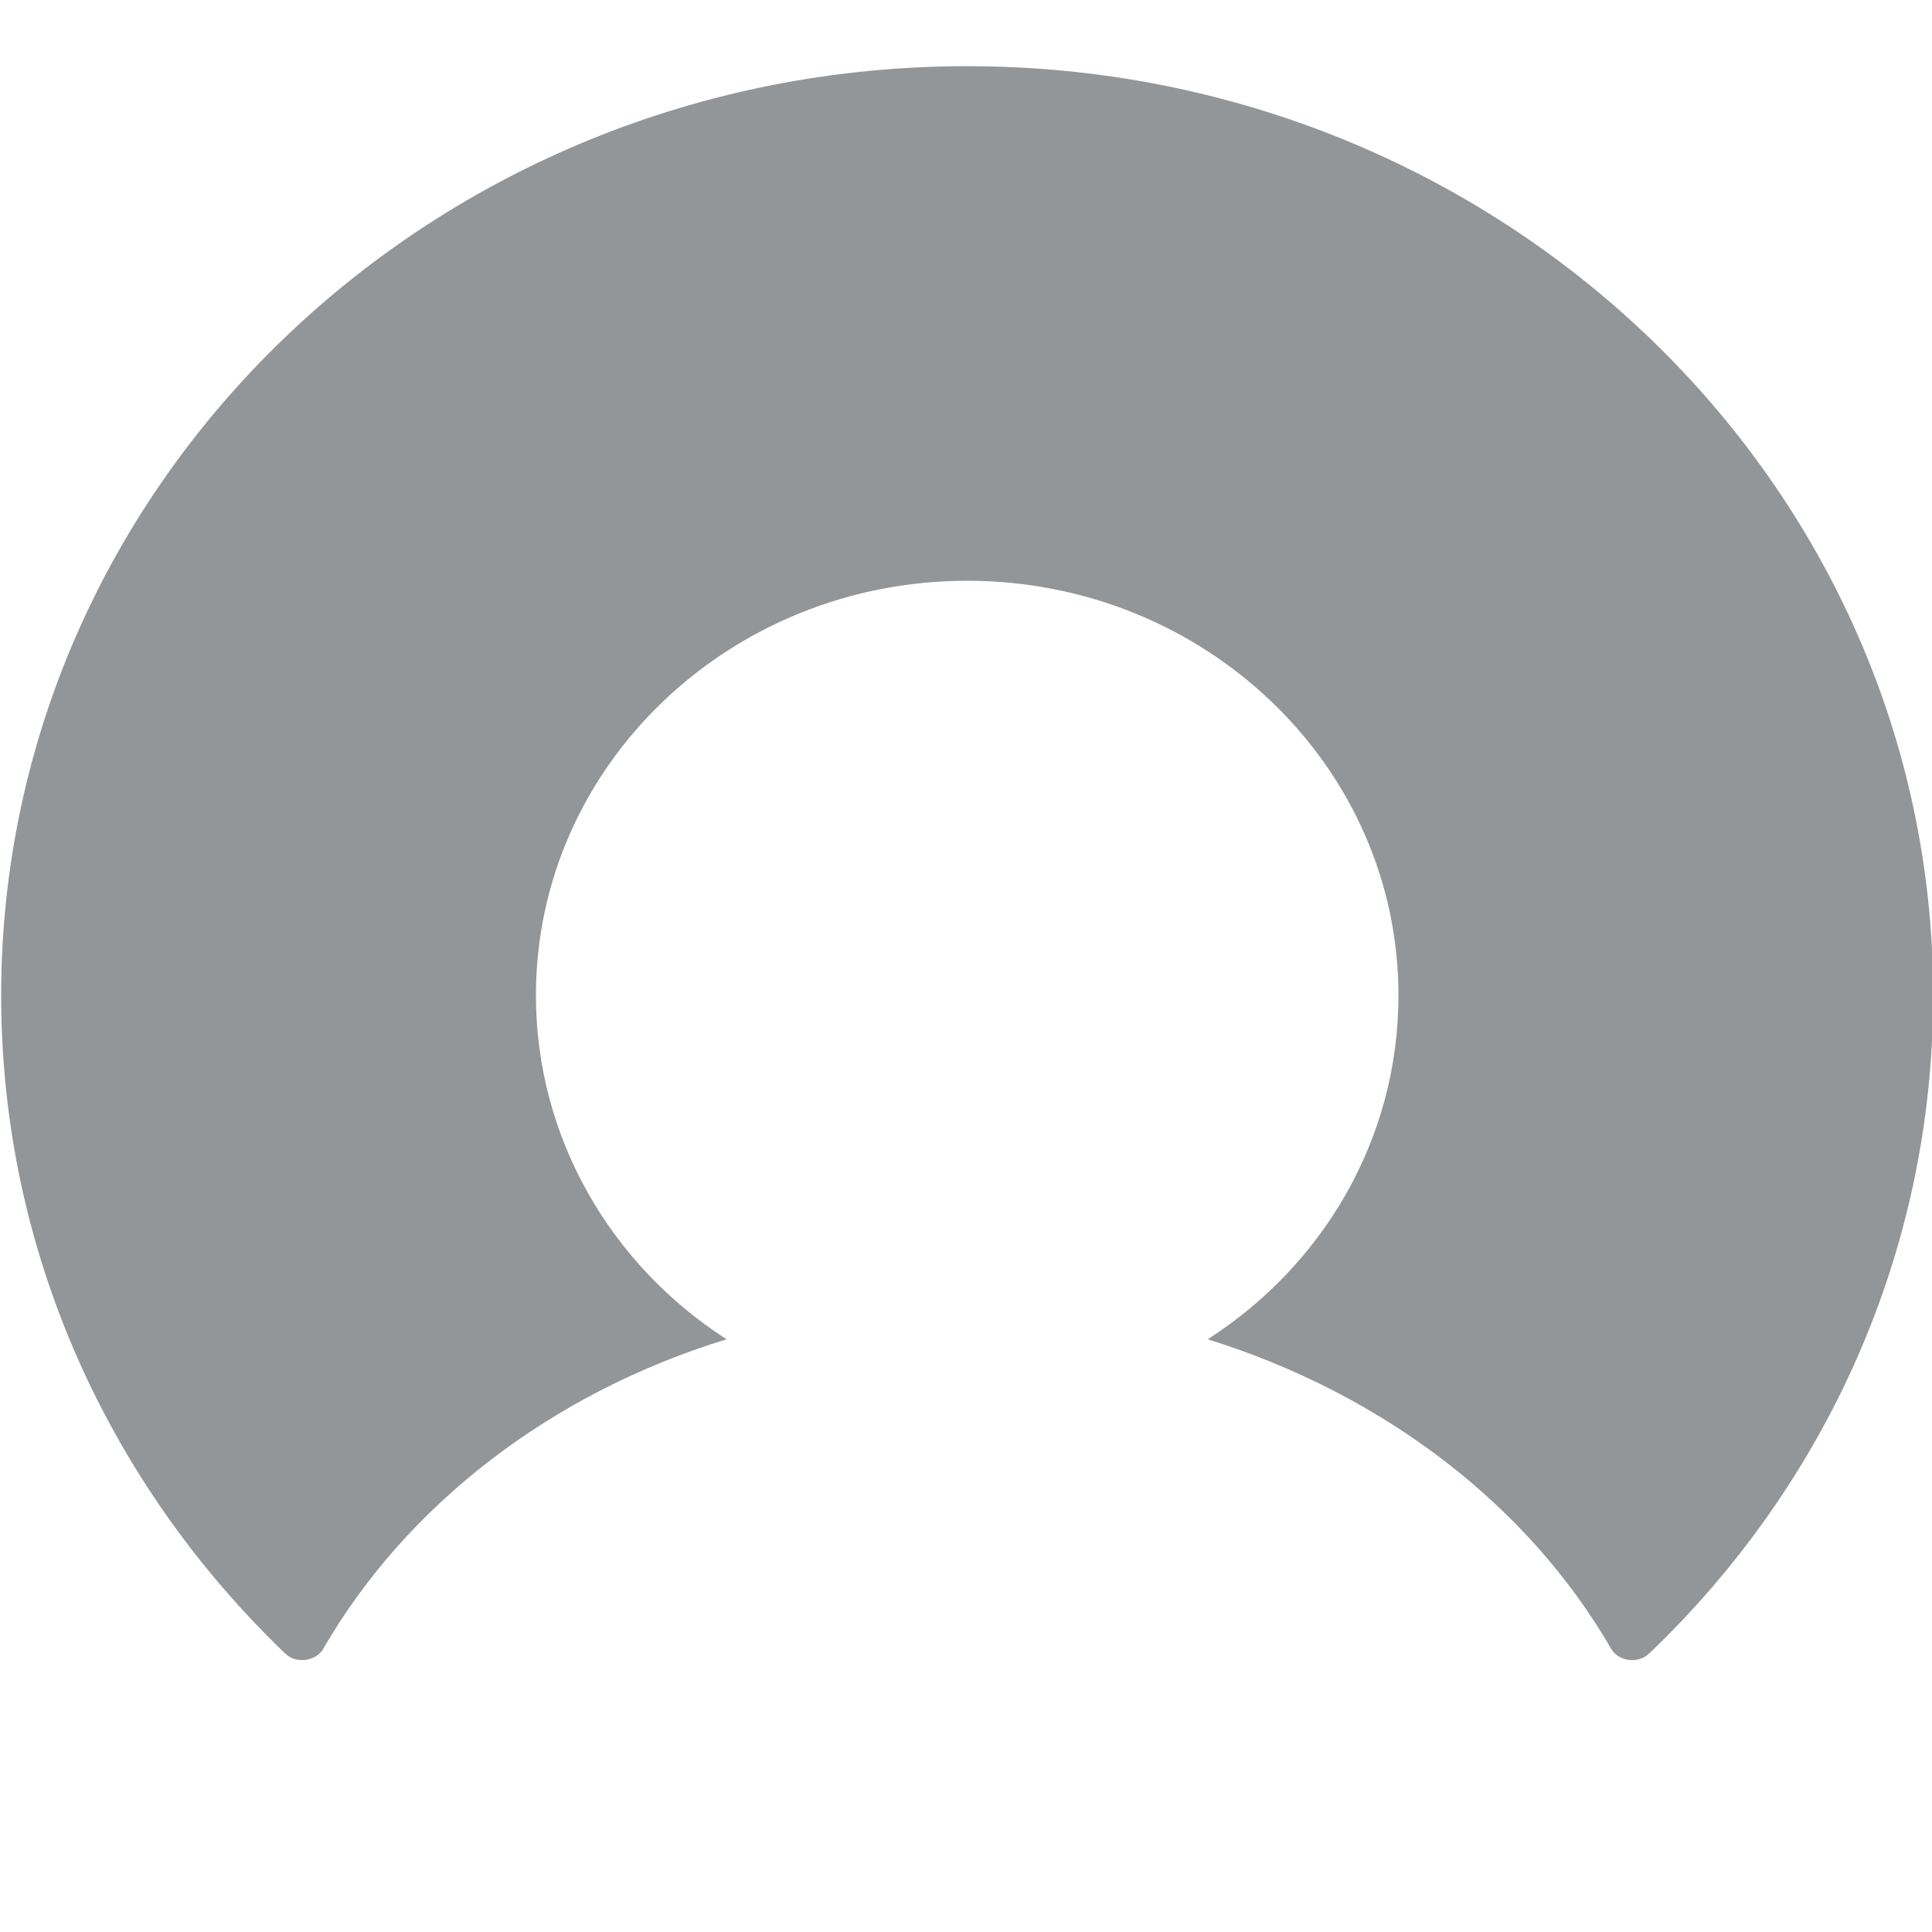 <?xml version="1.0" encoding="UTF-8" standalone="no"?>
<!DOCTYPE svg PUBLIC "-//W3C//DTD SVG 1.1//EN" "http://www.w3.org/Graphics/SVG/1.1/DTD/svg11.dtd">
<svg width="100%" height="100%" viewBox="0 0 20 20" version="1.1" xmlns="http://www.w3.org/2000/svg" xmlns:xlink="http://www.w3.org/1999/xlink" xml:space="preserve" xmlns:serif="http://www.serif.com/" style="fill-rule:evenodd;clip-rule:evenodd;stroke-linejoin:round;stroke-miterlimit:2;">
    <g transform="matrix(0.8,0,0,0.8,-0.388,0.085)">
        <path d="M13,0.75C6.092,0.75 0.5,6.136 0.5,12.773C0.5,16.108 1.91,19.117 4.177,21.292C4.318,21.427 4.577,21.393 4.671,21.224C5.74,19.376 7.608,17.922 9.887,17.224C8.395,16.266 7.42,14.621 7.42,12.773C7.42,9.809 9.922,7.409 13,7.409C16.078,7.409 18.581,9.809 18.581,12.773C18.581,14.632 17.605,16.266 16.113,17.224C18.392,17.934 20.261,19.376 21.33,21.224C21.424,21.393 21.682,21.427 21.823,21.292C24.102,19.117 25.5,16.097 25.5,12.773C25.5,6.136 19.896,0.75 13,0.75Z" style="fill:rgb(147,150,152);fill-rule:nonzero;"/>
    </g>
    <g transform="matrix(1,0,0,1,0.012,-0.09)">
        <g>
            <clipPath id="_clip1">
                <path d="M10,0C4.48,0 0,4.48 0,10C0,15.52 4.48,20 10,20C15.52,20 20,15.52 20,10C20,4.48 15.52,0 10,0ZM11,15L9,15L9,9L11,9L11,15ZM11,7L9,7L9,5L11,5L11,7Z"/>
            </clipPath>
            <g clip-path="url(#_clip1)">
                <g transform="matrix(0.999,0,0,0.996,0,0.09)">
                    <clipPath id="_clip2">
                        <rect id="_Image2_" serif:id="_Image2" x="0" y="0" width="20" height="20"/>
                    </clipPath>
                    <g clip-path="url(#_clip2)">
                        <g transform="matrix(1.001,-0,-0,1.005,-0.012,0)">
                        </g>
                    </g>
                </g>
            </g>
        </g>
    </g>
</svg>
